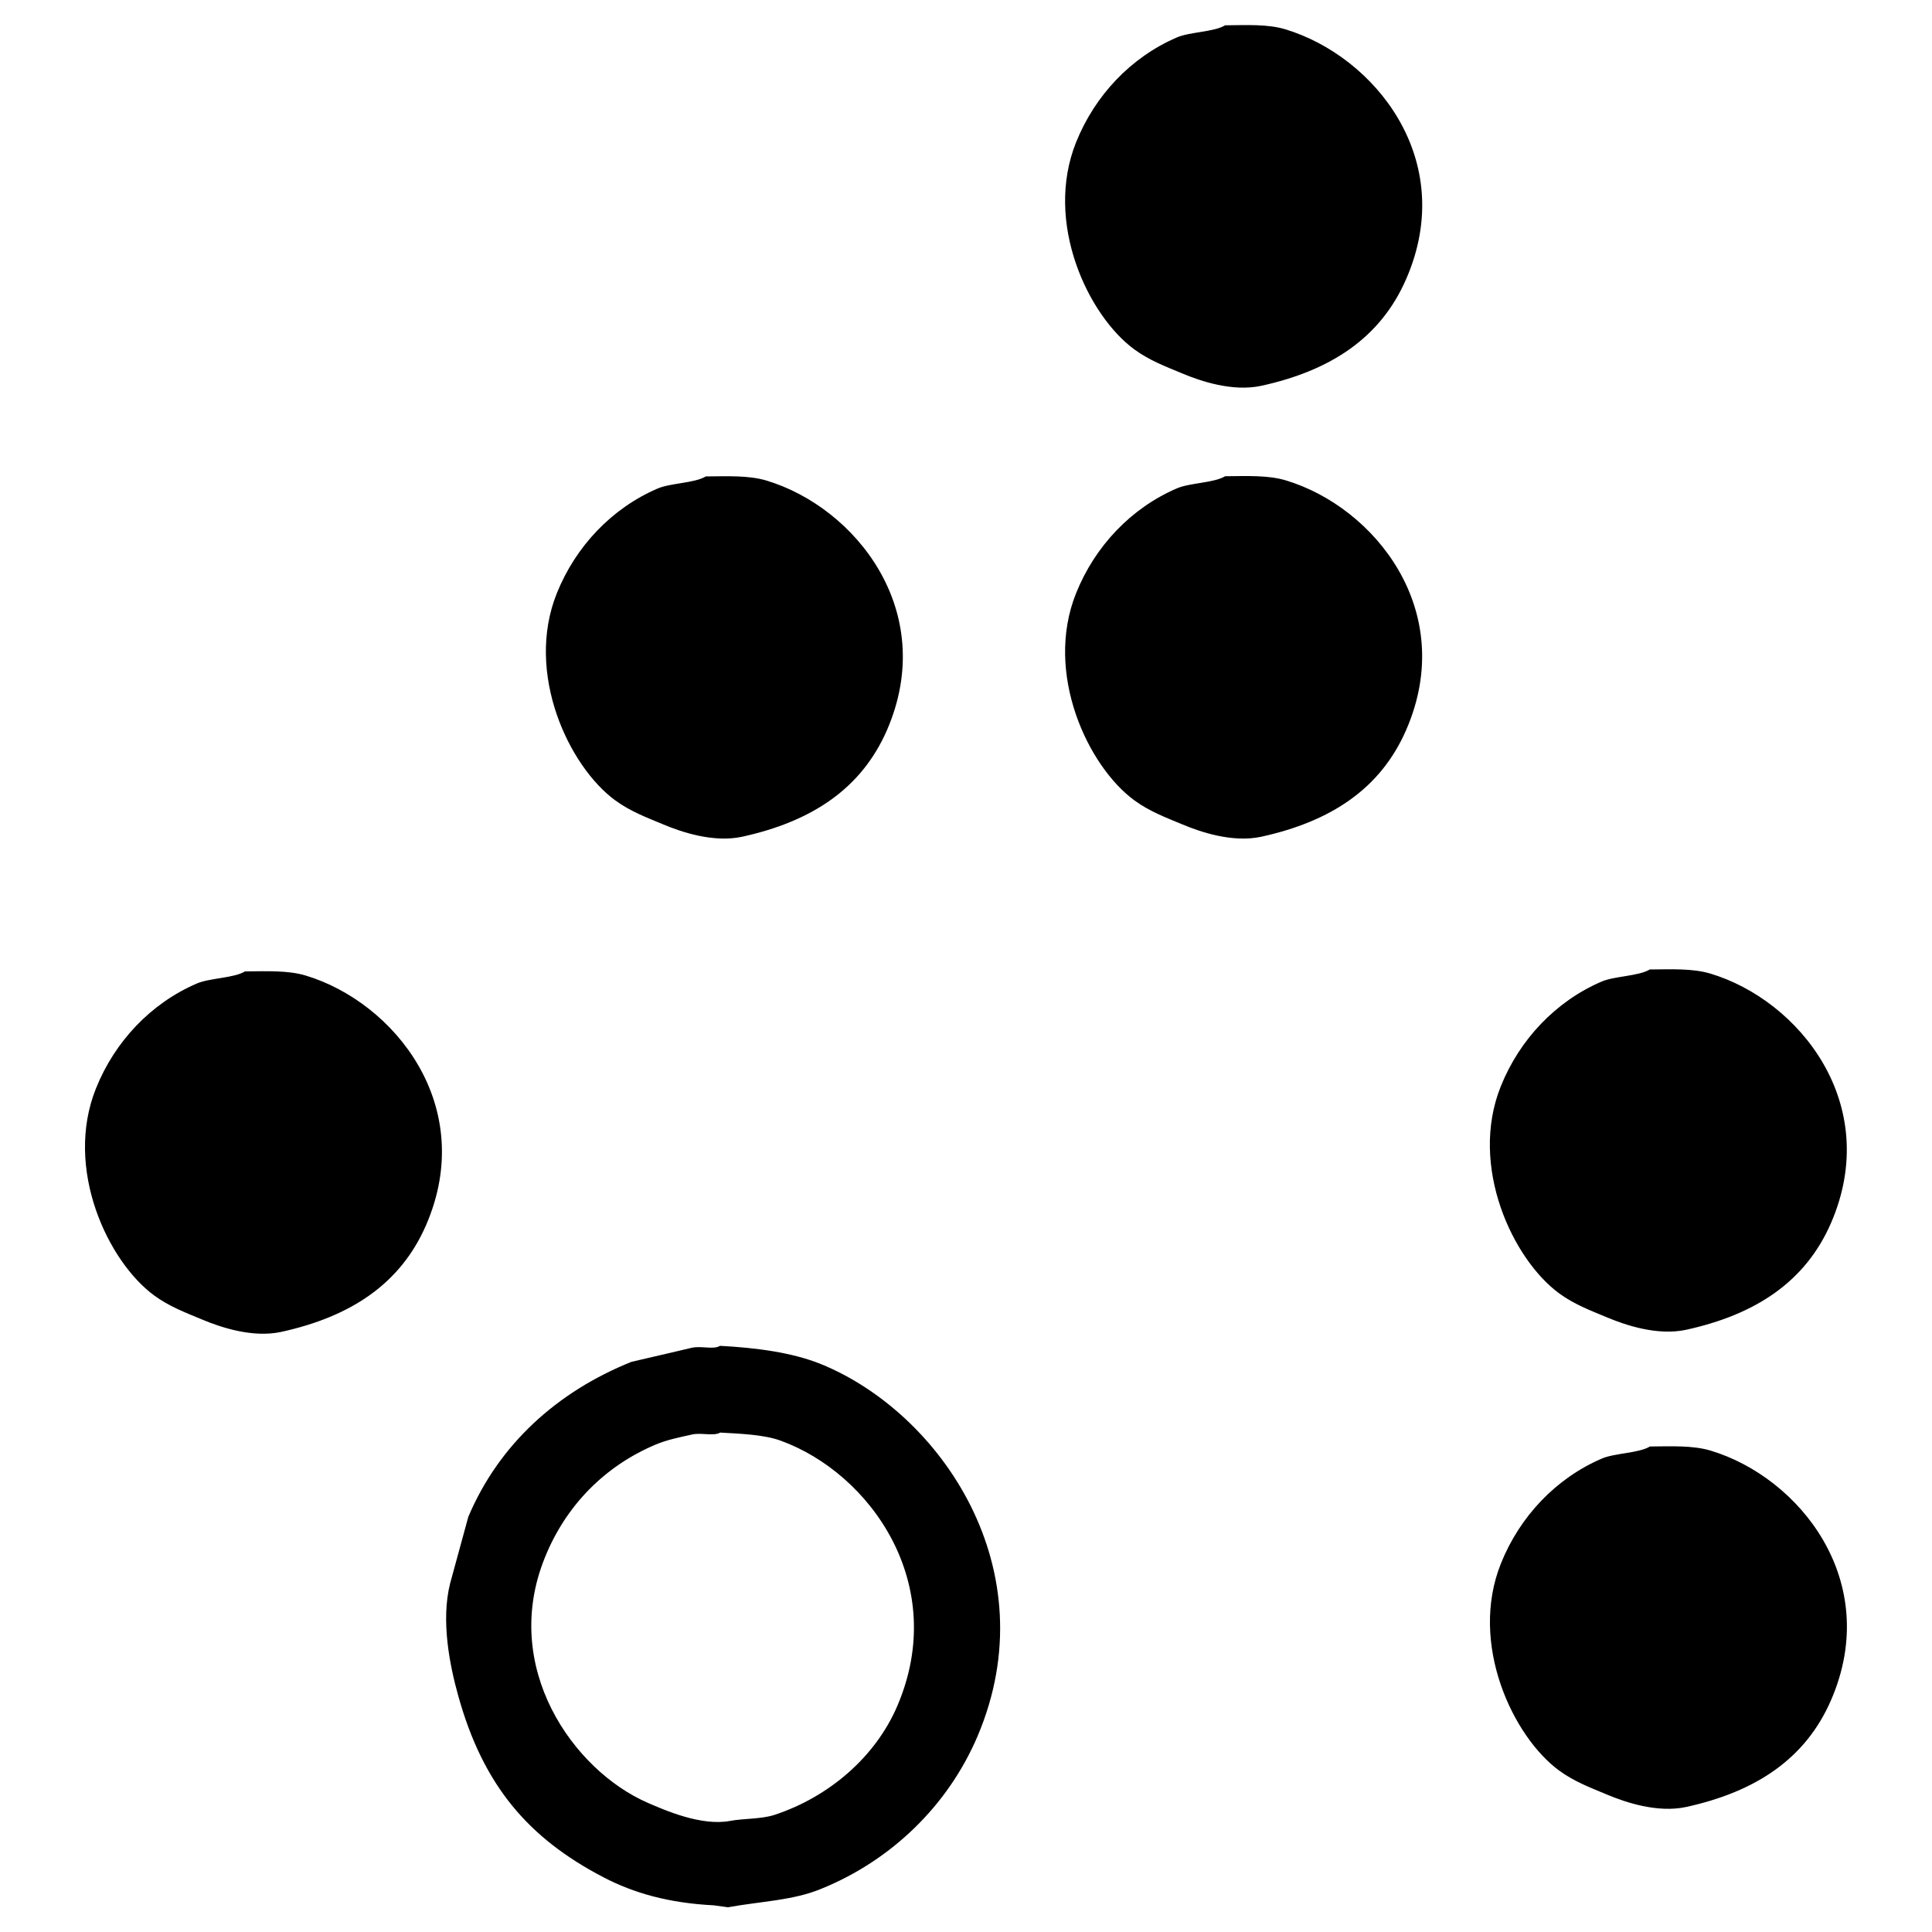 <?xml version="1.0" encoding="utf-8"?>
<!-- Generator: Adobe Illustrator 25.2.1, SVG Export Plug-In . SVG Version: 6.00 Build 0)  -->
<svg version="1.1" id="Ebene_1" xmlns="http://www.w3.org/2000/svg" xmlns:xlink="http://www.w3.org/1999/xlink" x="0px" y="0px"
	 viewBox="0 0 1000 1000" style="enable-background:new 0 0 1000 1000;" xml:space="preserve">
<style type="text/css">
	.st0{fill-rule:evenodd;clip-rule:evenodd;}
</style>
<g>
	<g>
		<path class="st0" d="M665.4,15.2c-9.1-2.8-20.1-2.2-31.3-2.1c-5.7,3.5-18.5,3.4-25,6.3c-23.7,10.2-42.4,30-52.1,54.2
			c-16.7,41.5,6.2,89.8,30.2,107.3c7.7,5.6,15.6,8.6,25,12.5c9.1,3.8,25.7,9.5,40.6,6.3c36.1-7.9,61.8-24.9,75-55.2
			C754.8,82.7,711.5,29.2,665.4,15.2z M318.5,414.3c7.7,5.6,15.6,8.6,25,12.5c9.1,3.8,25.7,9.5,40.6,6.3c36.1-7.9,61.8-24.9,75-55.2
			c26.7-61.6-16.4-115.4-62.5-129.2c-9.1-2.7-20-2.2-31.3-2.1c-5.7,3.5-18.5,3.4-25,6.3c-23.7,10.2-42.4,30-52.1,54.2
			C271.6,348.5,294.5,396.8,318.5,414.3z M665.4,248.6c-9.1-2.7-20-2.2-31.3-2.1c-5.7,3.5-18.5,3.4-25,6.3
			c-23.7,10.2-42.4,30-52.1,54.2c-16.7,41.5,6.2,89.8,30.2,107.3c7.7,5.6,15.6,8.6,25,12.5c9.1,3.8,25.7,9.5,40.6,6.3
			c36.1-7.9,61.8-24.9,75-55.2C754.7,316.2,711.5,262.4,665.4,248.6z M807.1,669.5c7.7,5.6,15.6,8.6,25,12.5
			c9.1,3.8,25.7,9.5,40.6,6.3c36.1-7.9,61.8-24.9,75-55.2c26.7-61.6-16.4-115.4-62.5-129.2c-9.1-2.7-20-2.2-31.3-2.1
			c-5.7,3.5-18.5,3.4-25,6.3c-23.7,10.2-42.4,30-52.1,54.2C760.2,603.7,783.1,652,807.1,669.5z M158.1,504.9
			c-9.1-2.7-20-2.2-31.3-2.1c-5.7,3.5-18.5,3.4-25,6.3c-23.7,10.2-42.4,30-52.1,54.2c-16.7,41.5,6.2,89.8,30.2,107.3
			c7.7,5.6,15.6,8.6,25,12.5c9.1,3.8,25.7,9.5,40.6,6.3c36.1-7.9,61.8-24.9,75-55.2C247.3,572.5,204.1,518.7,158.1,504.9z
			 M424.8,706c-14.9-6-33.4-8.4-52.1-9.4c-3.4,2.1-9.7-0.1-14.6,1c-10.4,2.4-20.8,4.9-31.3,7.3c-38.3,15.4-68.5,42.6-84.4,80.2
			c-3.1,11.5-6.3,22.9-9.4,34.4c-4.9,19.3-0.2,42.6,4.2,58.3c12.9,46.4,36.3,73.6,75,93.8c15.9,8.3,33.9,13.4,57.3,14.6
			c2.4,0.3,4.9,0.7,7.3,1c17.1-3.1,33.4-3.5,47.9-9.4c36.5-14.7,66-43.2,81.3-79.2C542.6,812.4,486.9,731.2,424.8,706z M464.4,883.1
			c-11.3,26.3-35.3,47-63.6,56.3c-6.7,2.2-16.1,1.8-22.9,3.1c-14.9,2.8-33.7-5.5-42.7-9.4c-38.5-16.8-76.3-70.2-53.1-127.1
			c10.8-26.7,30.9-47.2,57.3-58.3c5.9-2.5,12.5-3.8,18.8-5.2c4.9-1.1,11.1,1,14.6-1c10.3,0.6,22.6,1,31.3,4.2
			C450.4,762.5,491.5,820,464.4,883.1z M885.3,750.8c-9.1-2.7-20-2.2-31.3-2.1c-5.7,3.5-18.5,3.4-25,6.3
			c-23.7,10.2-42.4,30-52.1,54.2c-16.7,41.5,6.2,89.8,30.2,107.3c7.7,5.6,15.6,8.6,25,12.5c9.1,3.8,25.7,9.5,40.6,6.3
			c36.1-7.9,61.8-24.9,75-55.2C974.5,818.4,931.4,764.6,885.3,750.8z"/>
	</g>
</g>
</svg>

